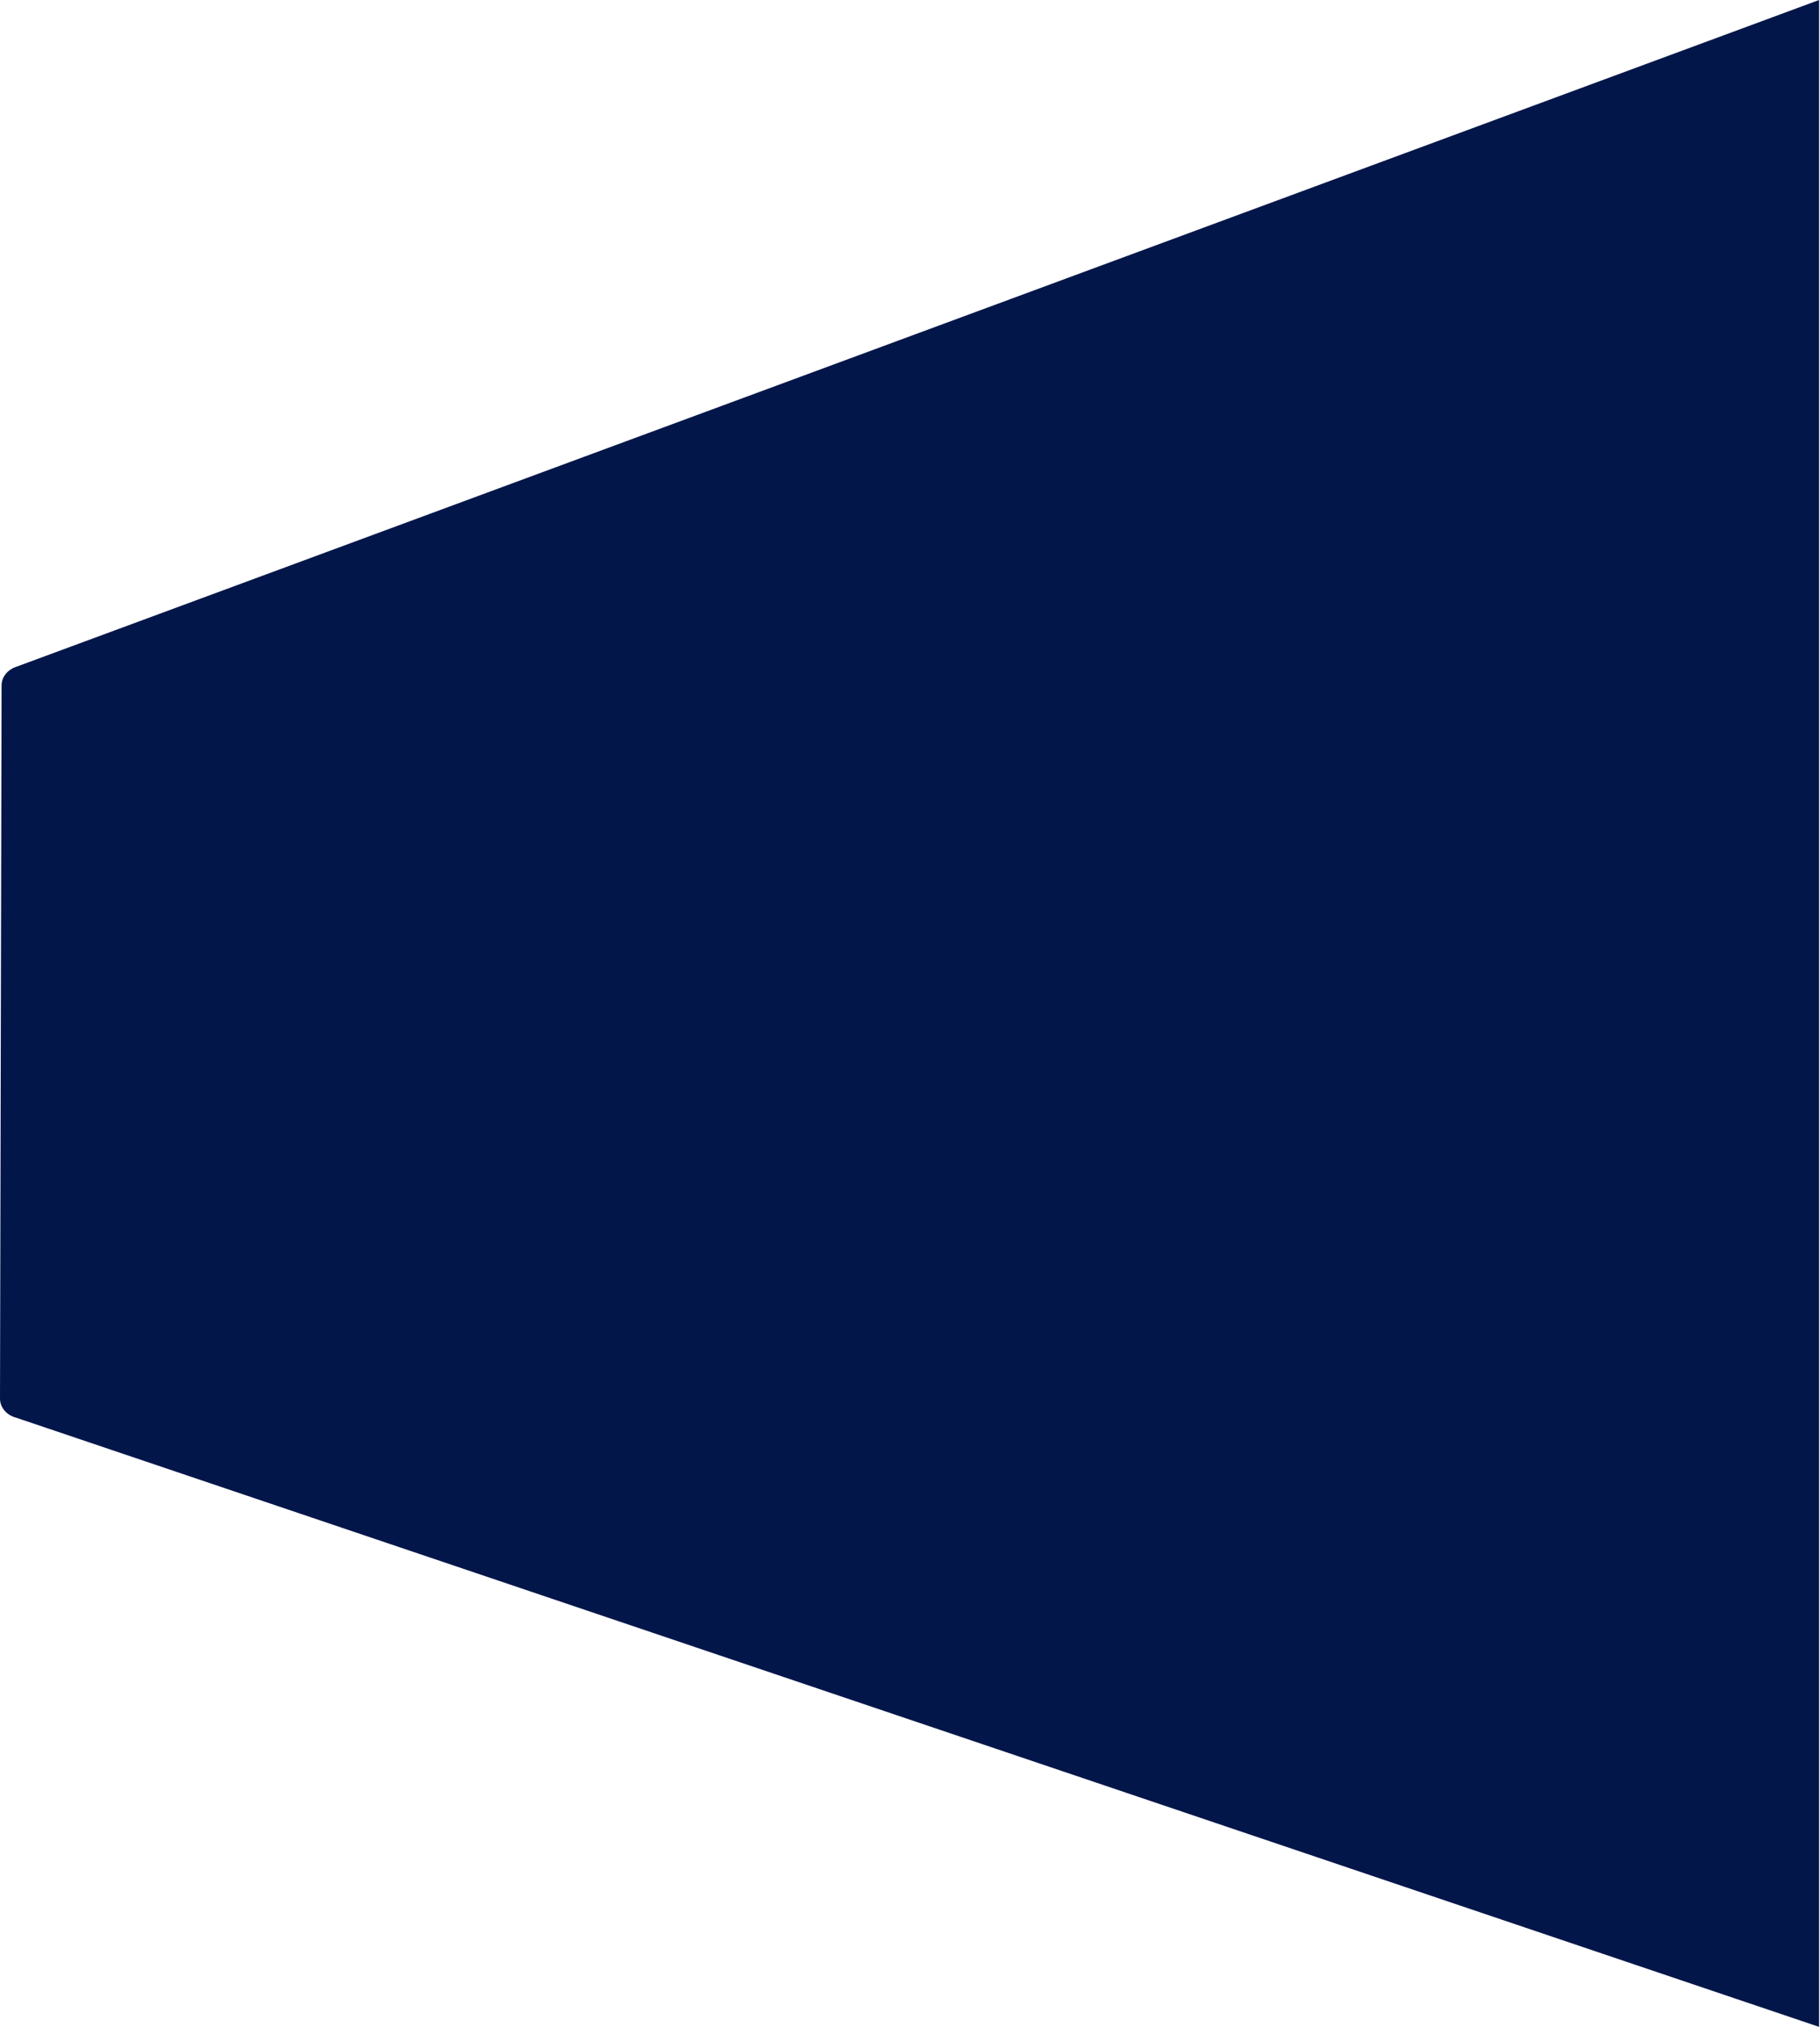 <svg width="990" height="1102" viewBox="0 0 990 1102" fill="none" xmlns="http://www.w3.org/2000/svg">
<path d="M0 760.455L0.858 372.642C0.858 368.1 4.106 364.041 8.988 362.482L989.5 0V1102L8.988 770.857C3.669 769.533 0 765.287 0 760.455Z" fill="#031649"/>
</svg>
